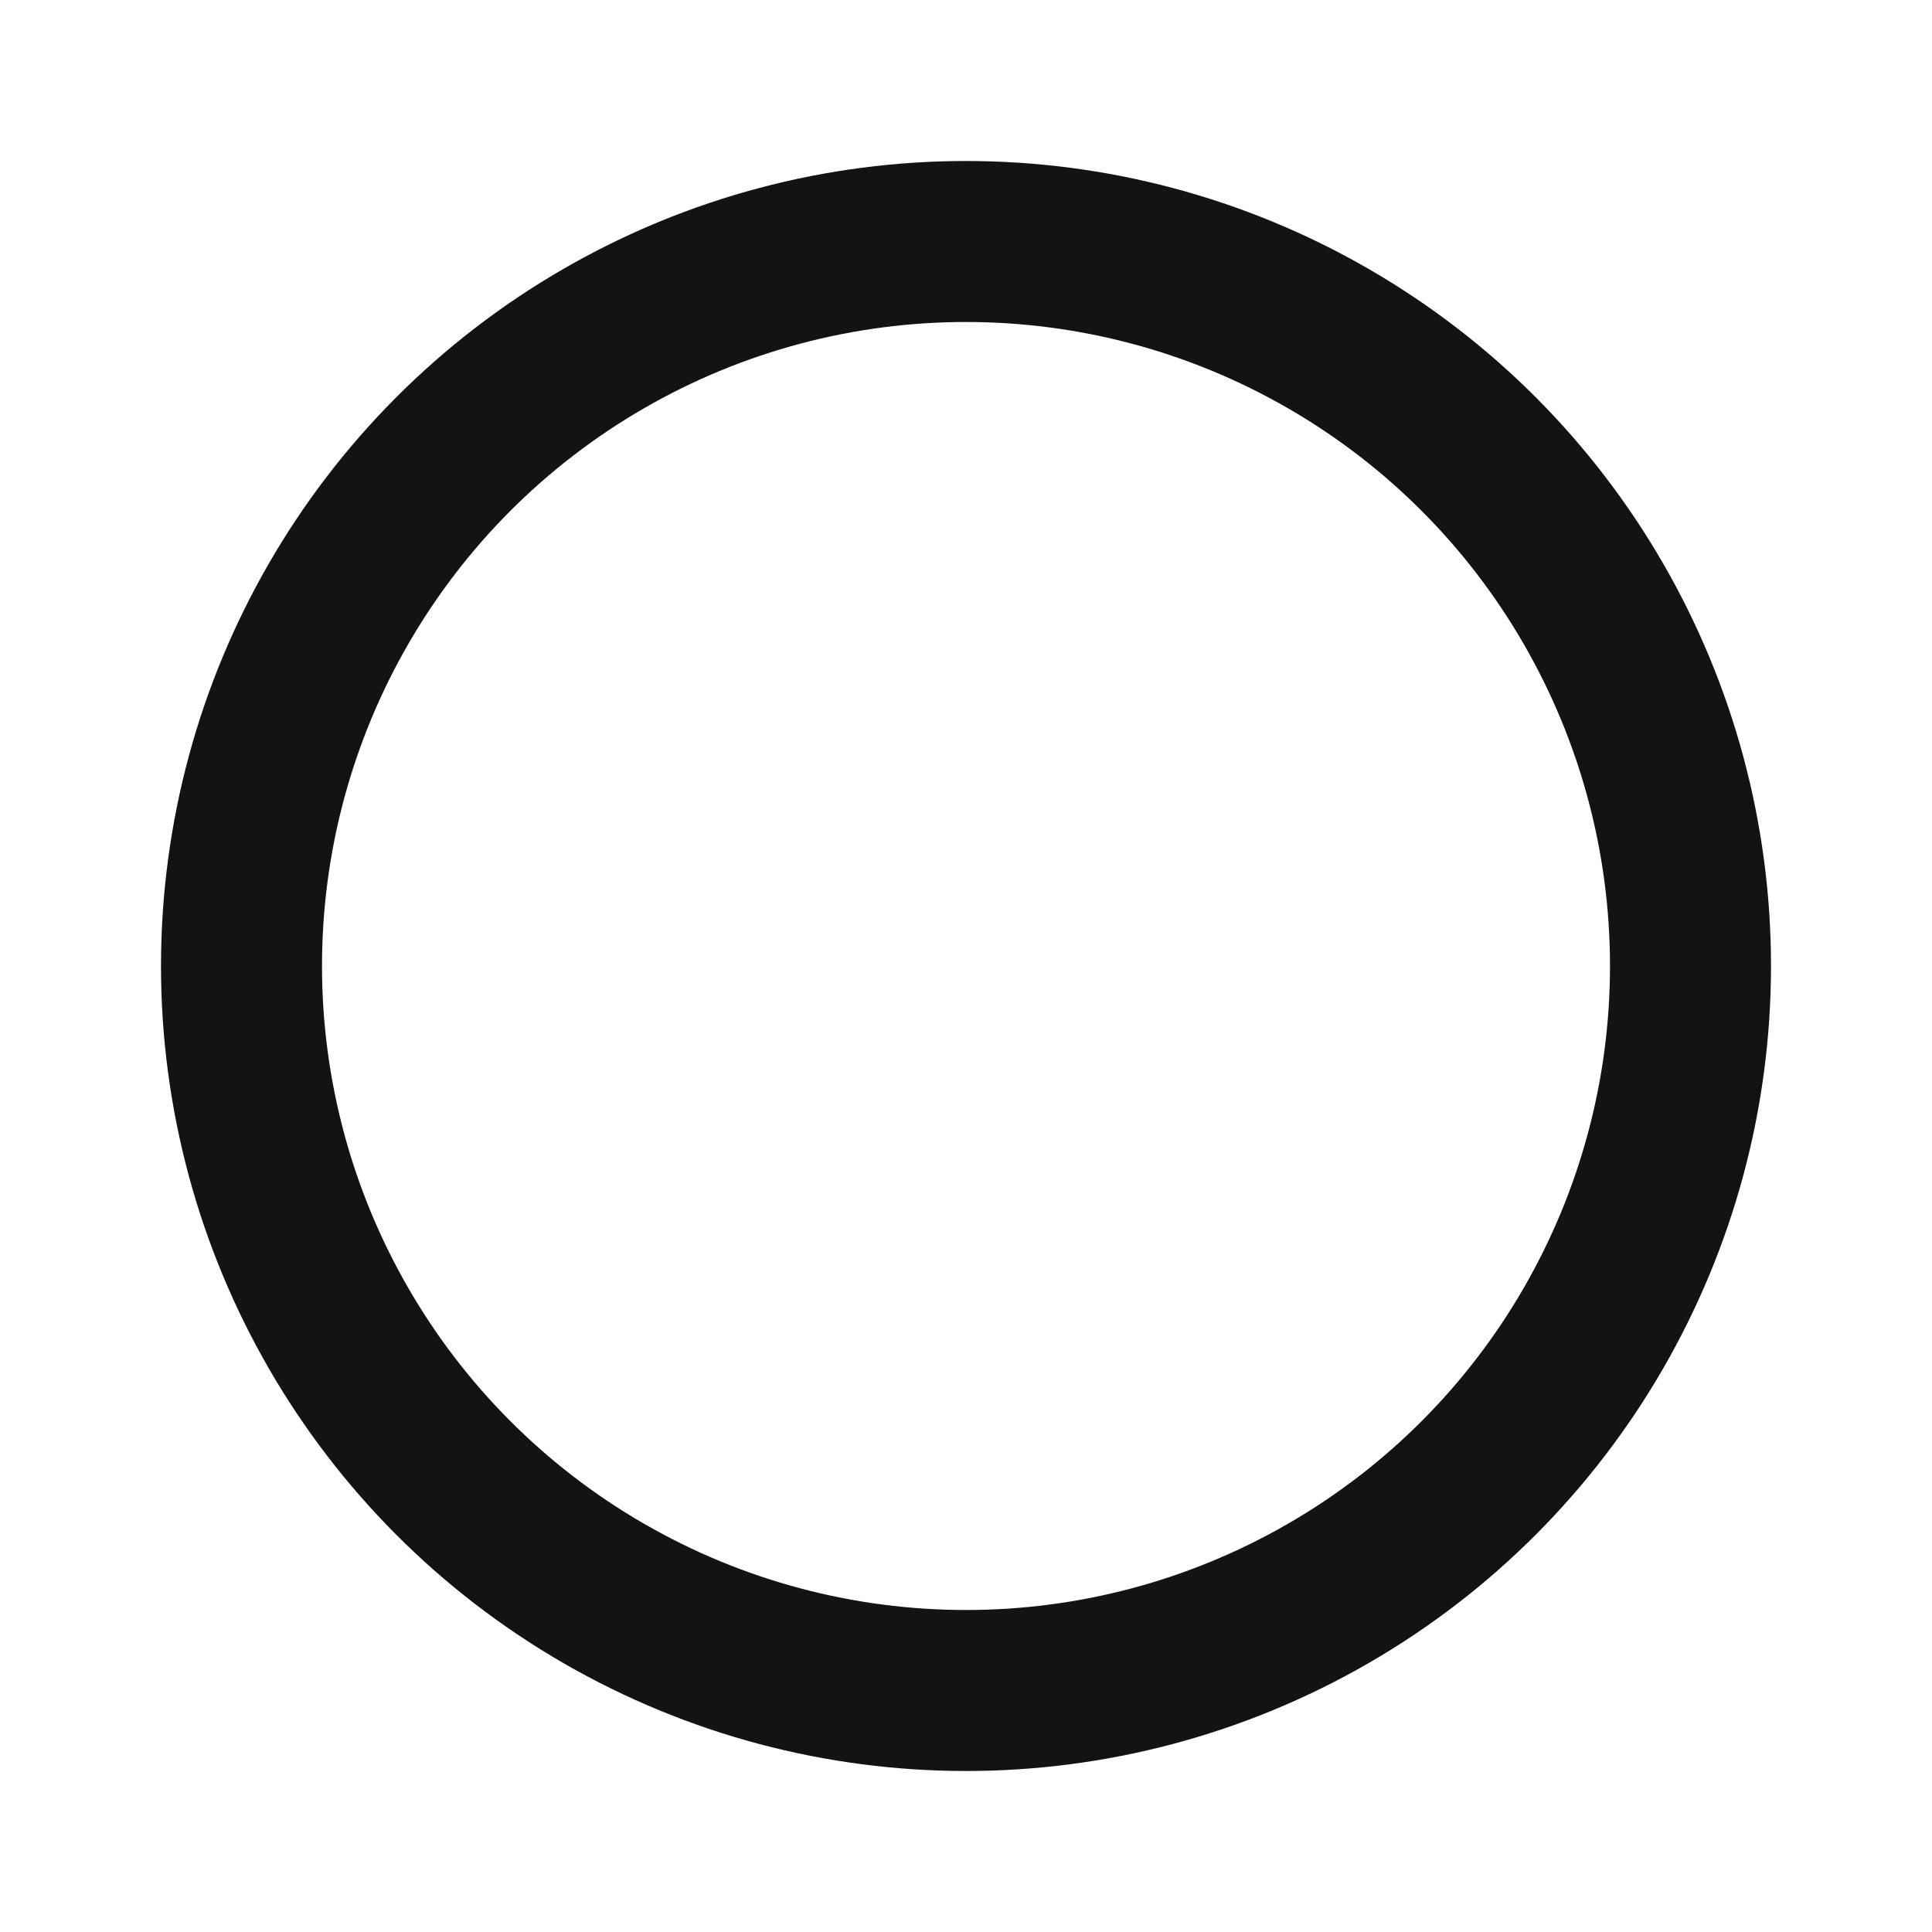 <svg width="24" height="24" viewBox="0 0 24 24" fill="none" xmlns="http://www.w3.org/2000/svg">
<circle cx="12" cy="12" r="9" stroke="#131316" stroke-width="2" stroke-linecap="round" stroke-linejoin="round"/>
</svg>
